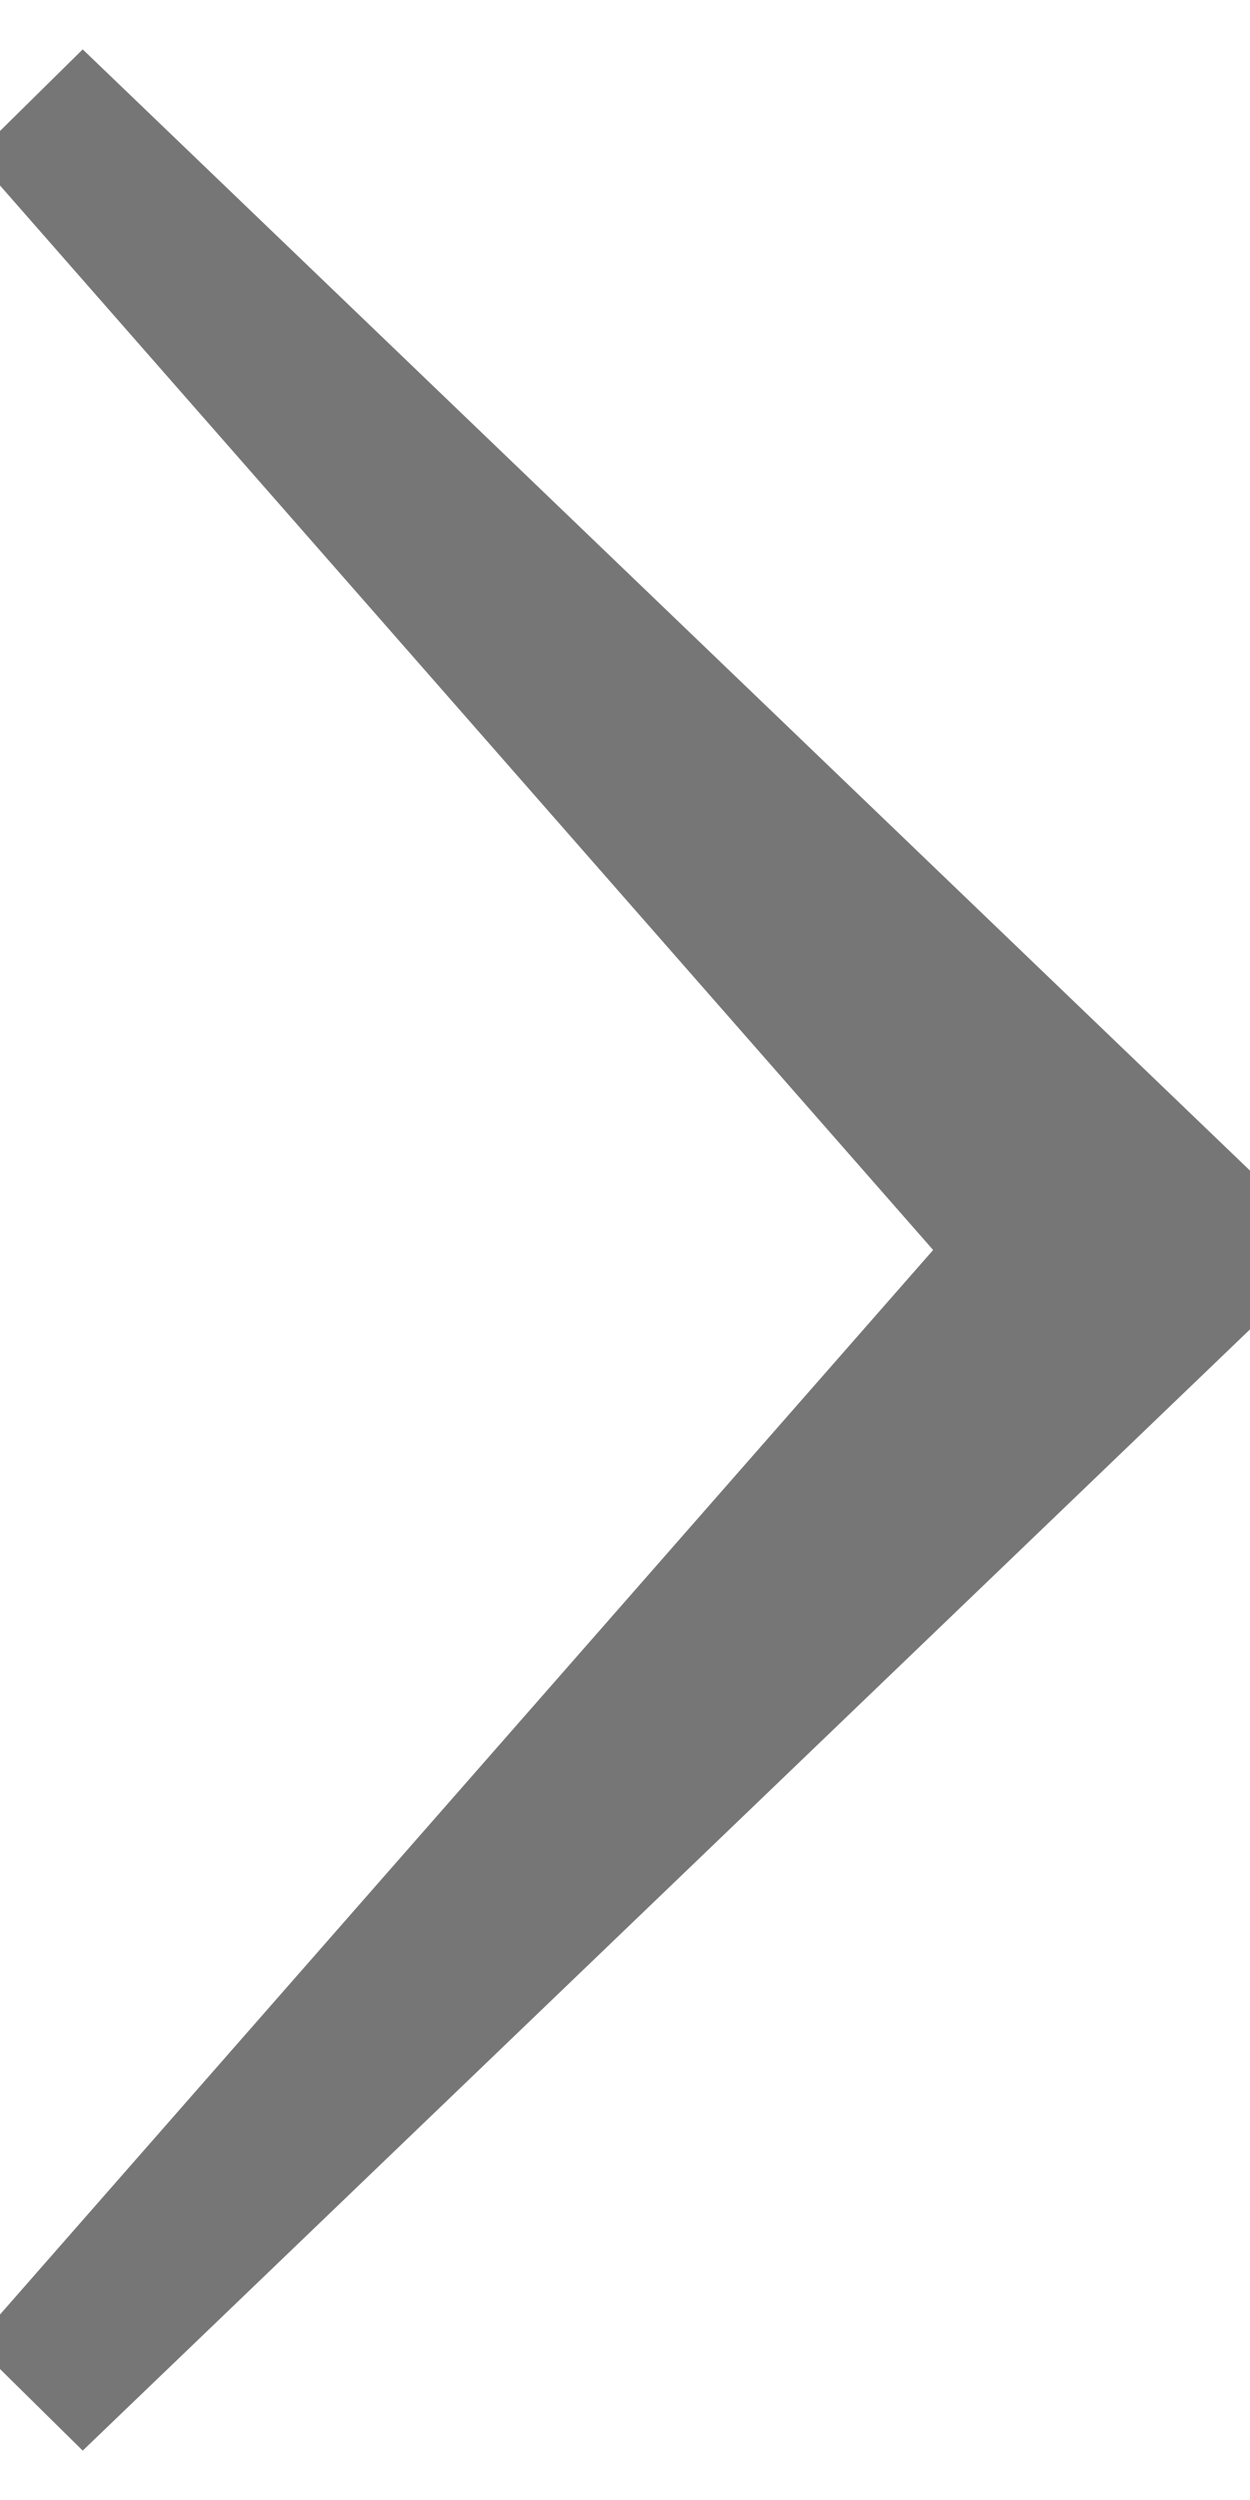 <?xml version="1.0" encoding="UTF-8" standalone="no"?>
<svg width="6px" height="12px" viewBox="0 0 6 12" version="1.1" xmlns="http://www.w3.org/2000/svg" xmlns:xlink="http://www.w3.org/1999/xlink" xmlns:sketch="http://www.bohemiancoding.com/sketch/ns">
    <!-- Generator: Sketch 3.1 (8751) - http://www.bohemiancoding.com/sketch -->
    <title>Right chevron</title>
    <desc>Created with Sketch.</desc>
    <defs></defs>
    <g id="Page-1" stroke="none" stroke-width="1" fill="none" fill-rule="evenodd" sketch:type="MSPage">
        <g id="Comments---Signed-in" sketch:type="MSArtboardGroup" transform="translate(-921, -541)">
            <g id="margin-r-+-margin-l" sketch:type="MSLayerGroup"></g>
            <circle id="Oval-29" stroke="#BDBDBD" sketch:type="MSShapeGroup" cx="925" cy="547" r="12"></circle>
            <path d="M927.123,552.25 L922.521,547 L927.123,541.75 L926.603,541.237 L920.877,546.737 L920.877,547.263 L926.603,552.763 L927.123,552.25 Z" id="-3" fill="#767676" sketch:type="MSShapeGroup" transform="translate(924, 547) rotate(-180) translate(-924, -547) "></path>
        </g>
    </g>
</svg>